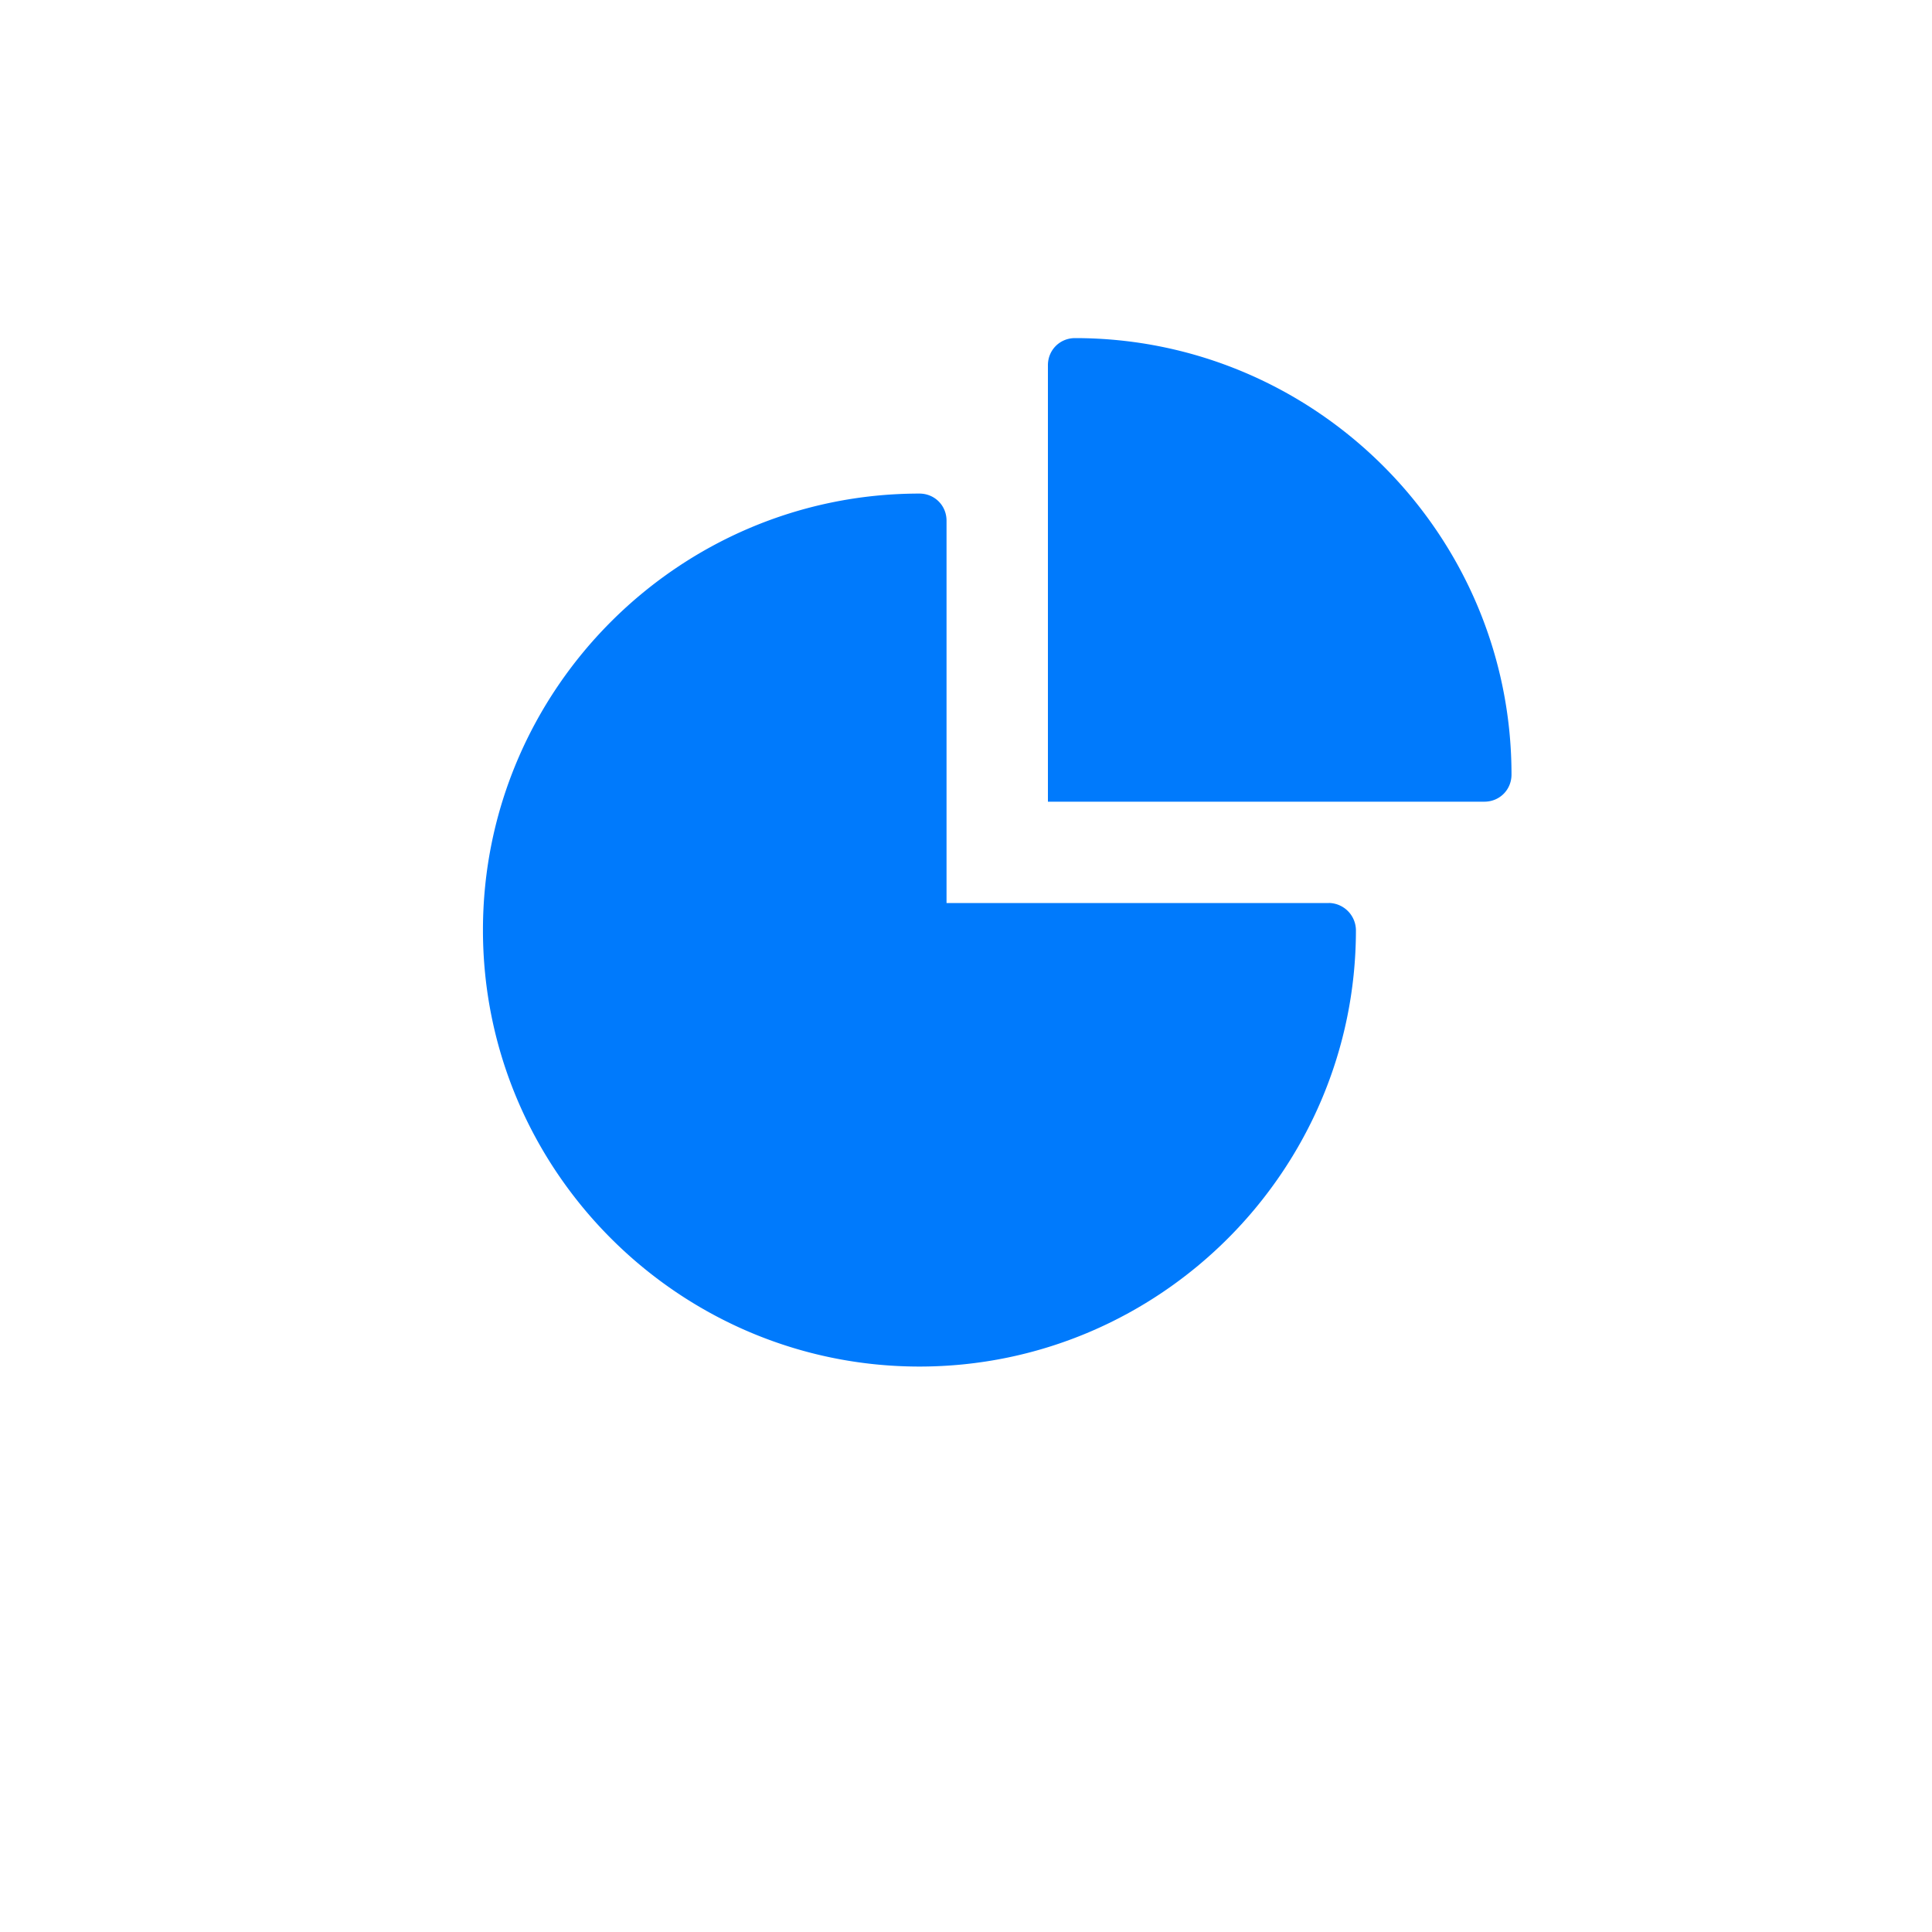 <svg xmlns="http://www.w3.org/2000/svg" width="100%" height="100%" preserveAspectRatio="xMidYMid meet" viewBox="0 0 40 40" fill="none" xmlns:v="https://vecta.io/nano"><circle cx="20" cy="20" r="20" fill="transparent"></circle><path d="M27.513 18.696h-7.916V10.78c0-.314-.247-.561-.561-.561-4.978 0-9.037 4.059-9.037 9.037s4.059 9.037 9.037 9.037 9.037-4.059 9.037-9.037a.57.57 0 0 0-.561-.561zM22.257 7c-.314 0-.561.247-.561.561v9.037h9.037c.314 0 .561-.247.561-.561 0-4.978-4.059-9.037-9.037-9.037z" fill="#007afc"></path><defs></defs></svg>